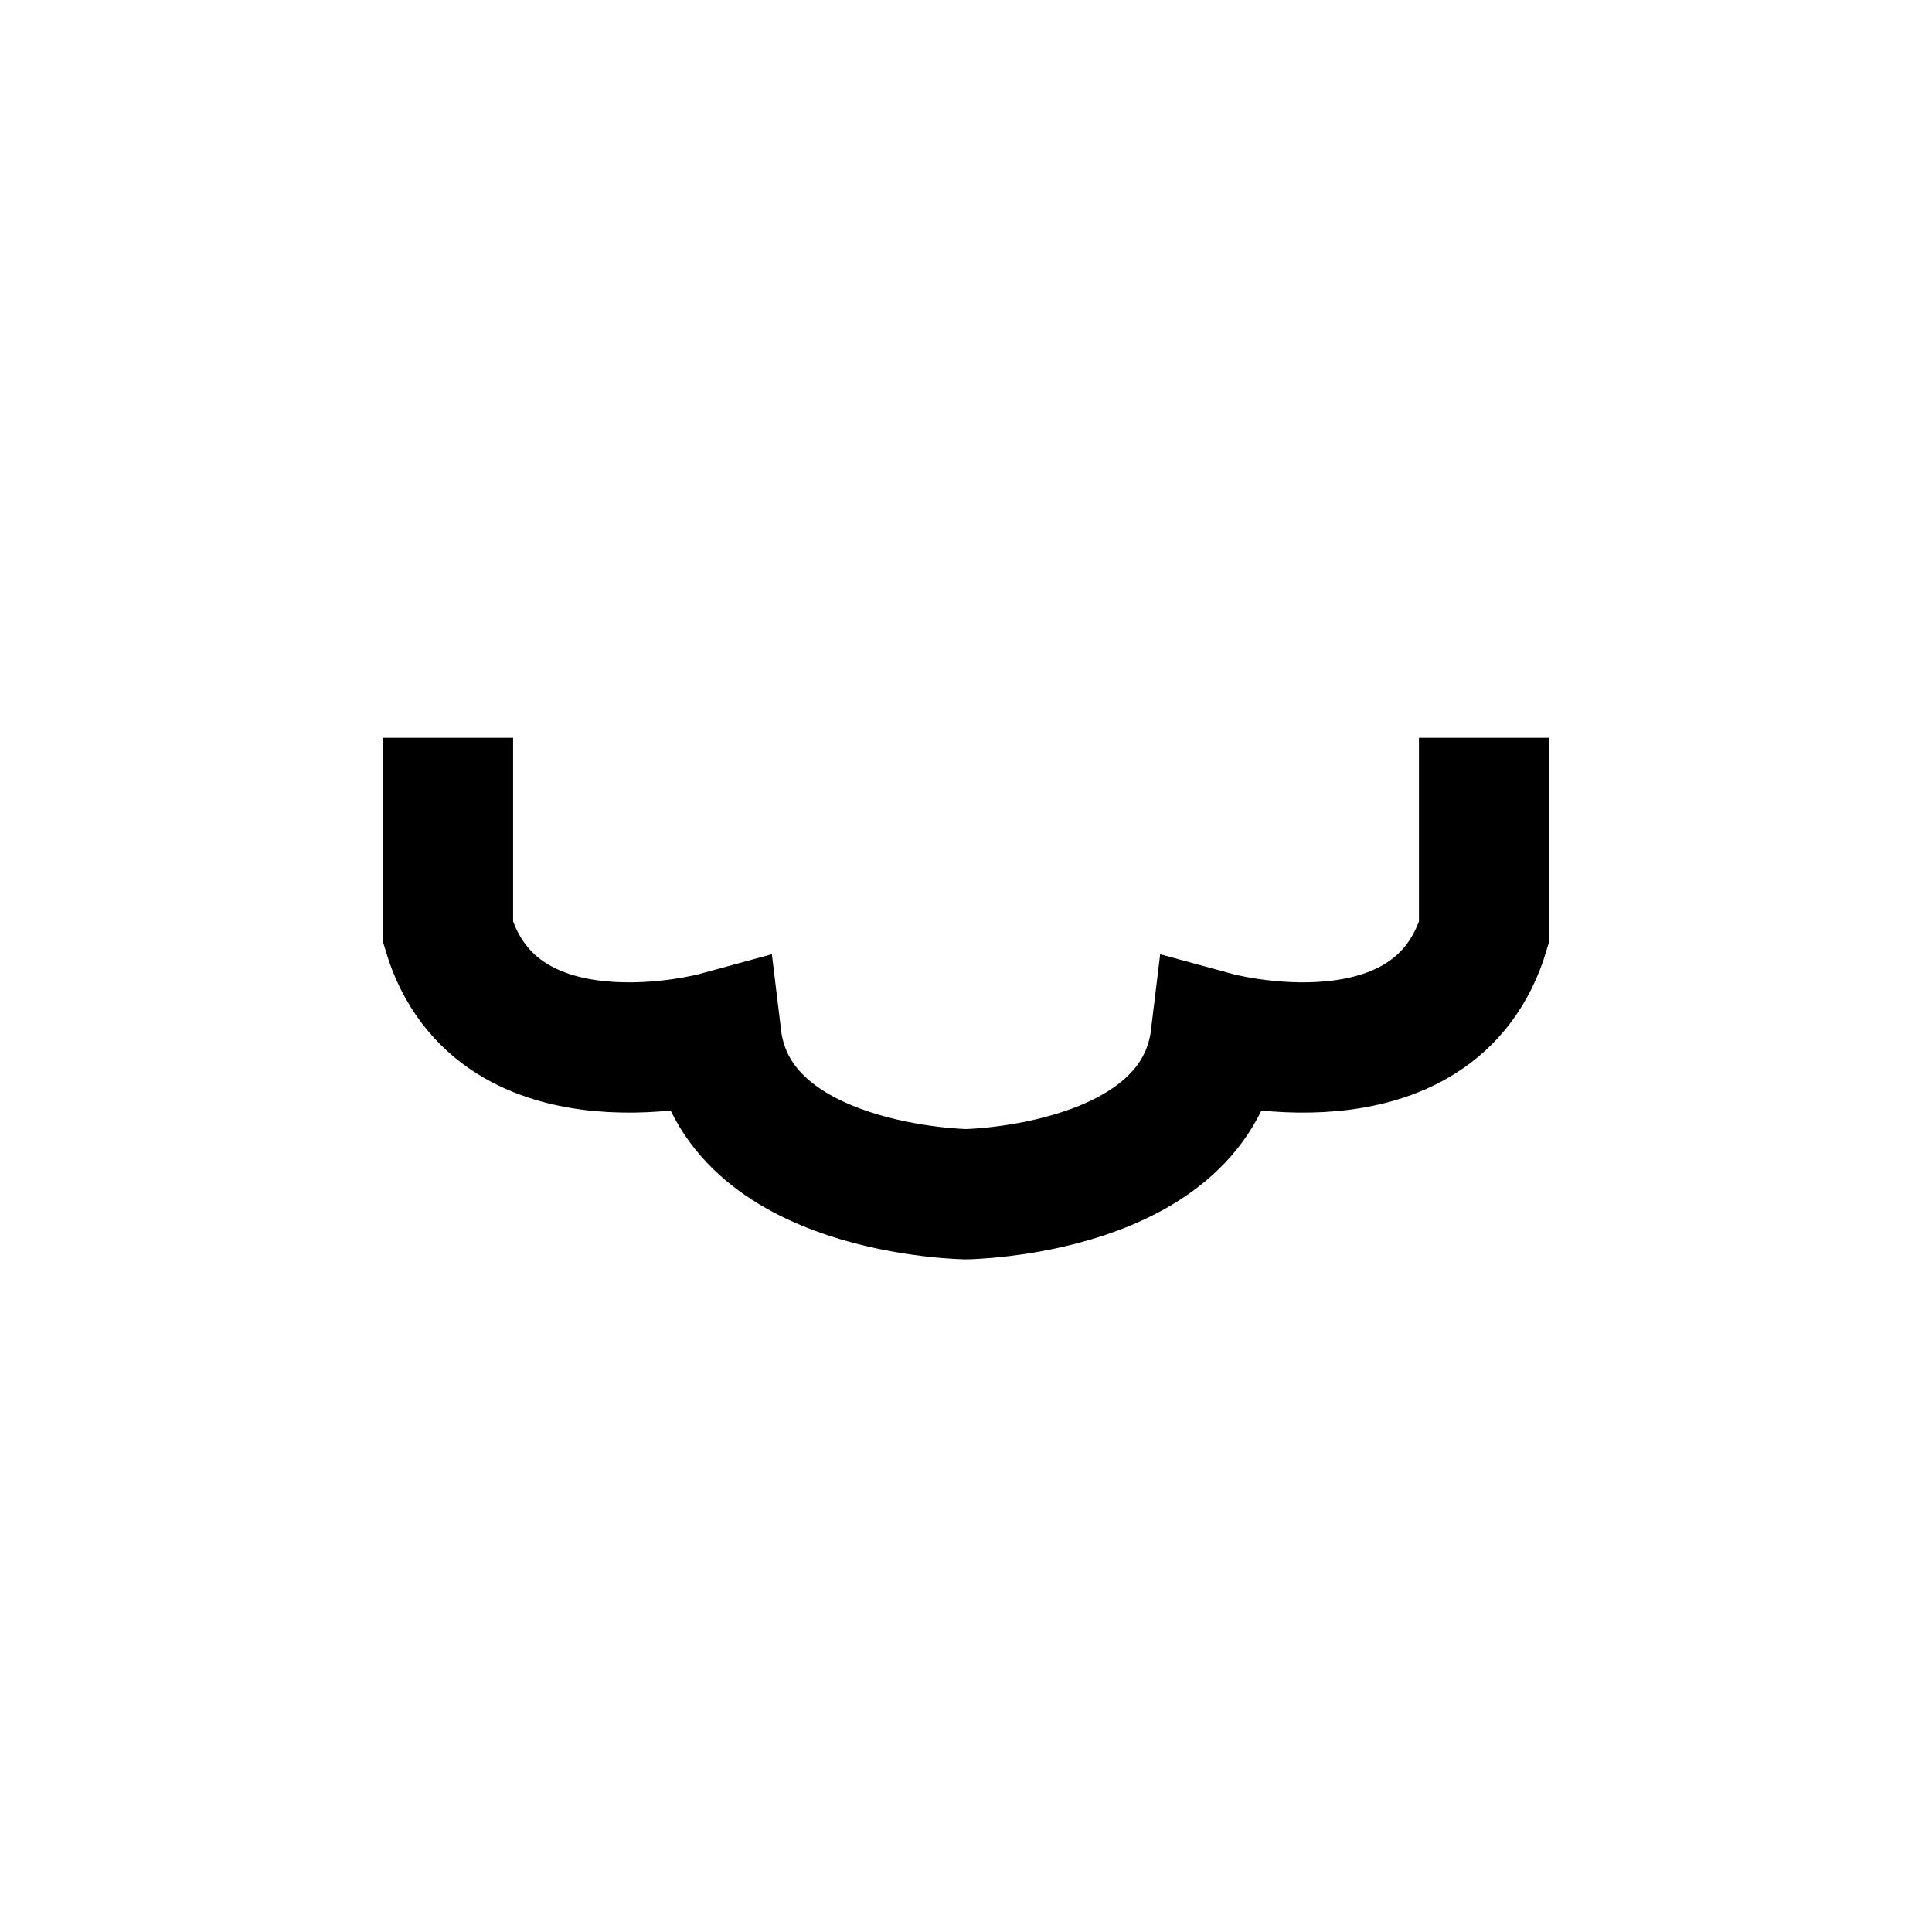 <svg width="52" height="52" viewBox="0 0 52 52" fill="none" xmlns="http://www.w3.org/2000/svg">
<g id="nose-08">
<path id="Vector" d="M39.944 19.857V25.086C38.617 29.516 32.724 27.909 32.724 27.909C32.225 32.06 26 32.142 26 32.142C26 32.142 19.776 32.06 19.277 27.909C19.277 27.909 13.384 29.516 12.057 25.086V19.857" stroke="#000000" stroke-width="3.506"/>
</g>
</svg>
